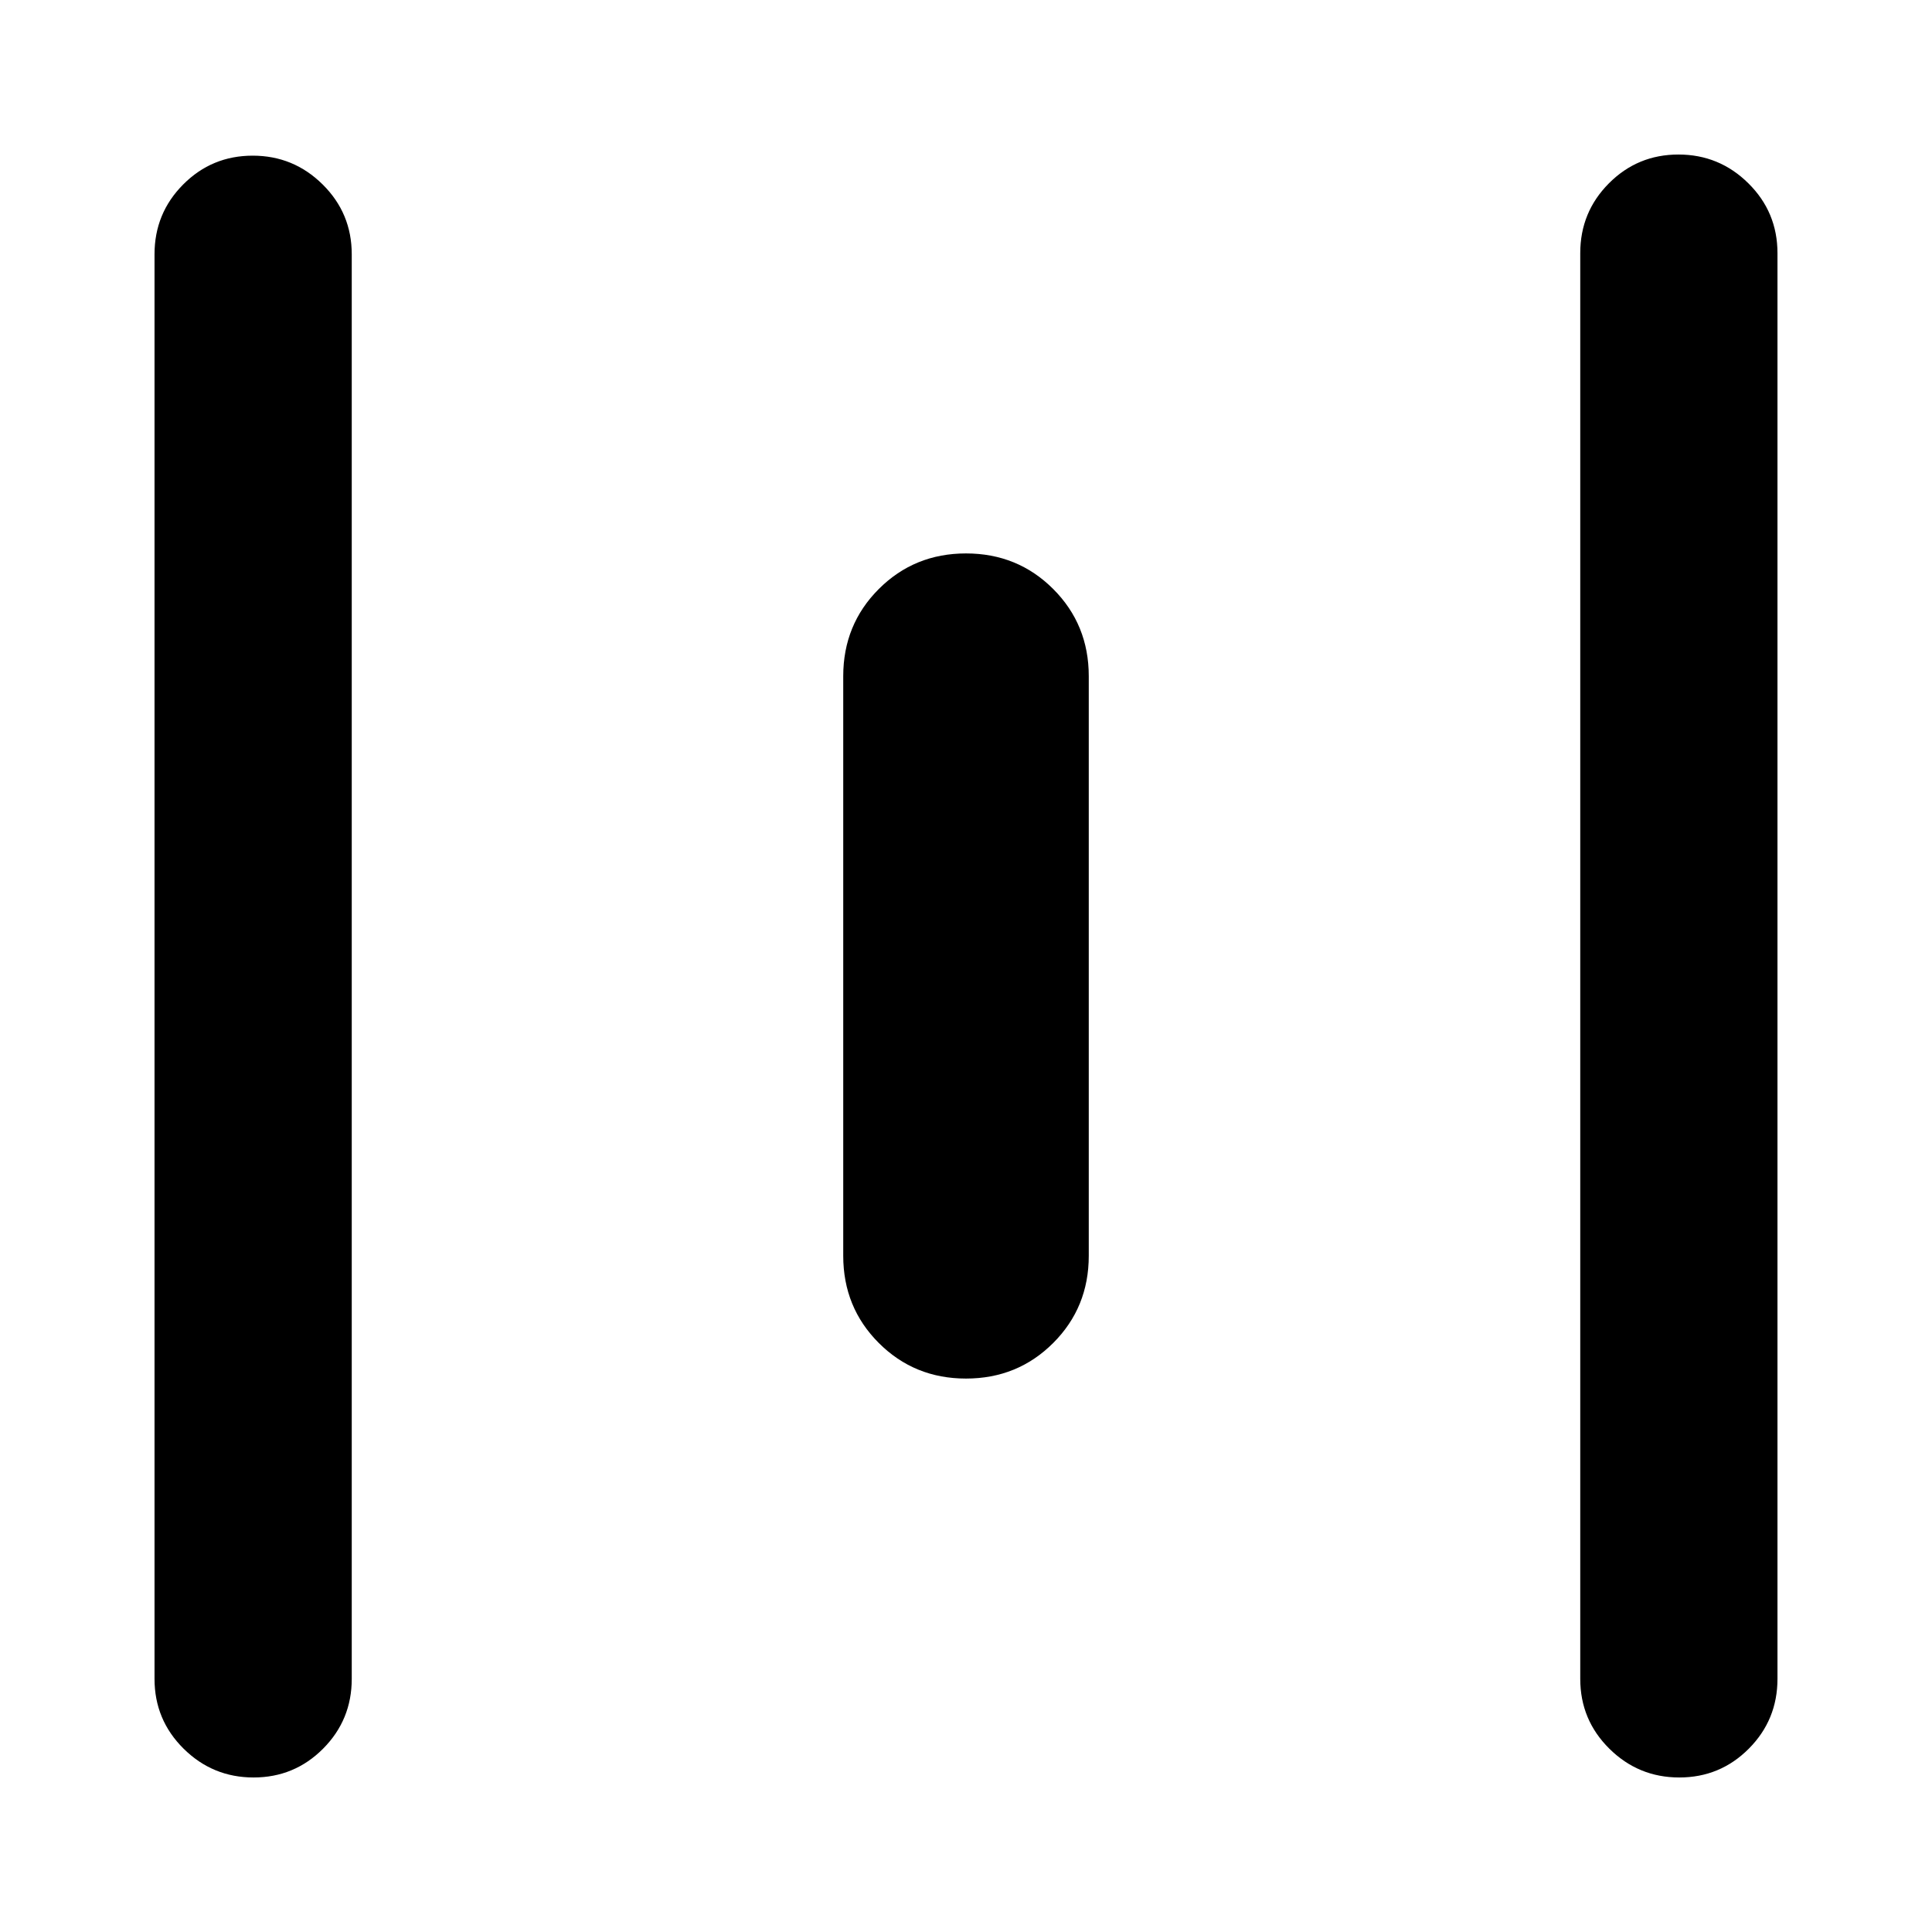 <svg xmlns="http://www.w3.org/2000/svg" height="20" viewBox="0 -960 960 960" width="20"><path d="M125.993-76.782q-20.298 0-34.755-14.306-14.456-14.307-14.456-34.694v-707.87q0-20.388 14.246-34.694 14.246-14.307 34.544-14.307 20.298 0 34.754 14.307 14.457 14.306 14.457 34.694v707.87q0 20.387-14.246 34.694-14.246 14.306-34.544 14.306ZM480-274.999q-25.652 0-43.327-17.674-17.674-17.675-17.674-43.327v-288q0-25.652 17.674-43.327 17.675-17.674 43.327-17.674 25.652 0 43.327 17.674 17.674 17.675 17.674 43.327v288q0 25.652-17.674 43.327-17.675 17.674-43.327 17.674ZM834.428-76.782q-20.298 0-34.754-14.306-14.457-14.307-14.457-34.694v-708.436q0-20.387 14.246-34.694 14.246-14.306 34.544-14.306 20.298 0 34.755 14.306 14.456 14.307 14.456 34.694v708.436q0 20.387-14.246 34.694-14.246 14.306-34.544 14.306Z"/></svg>